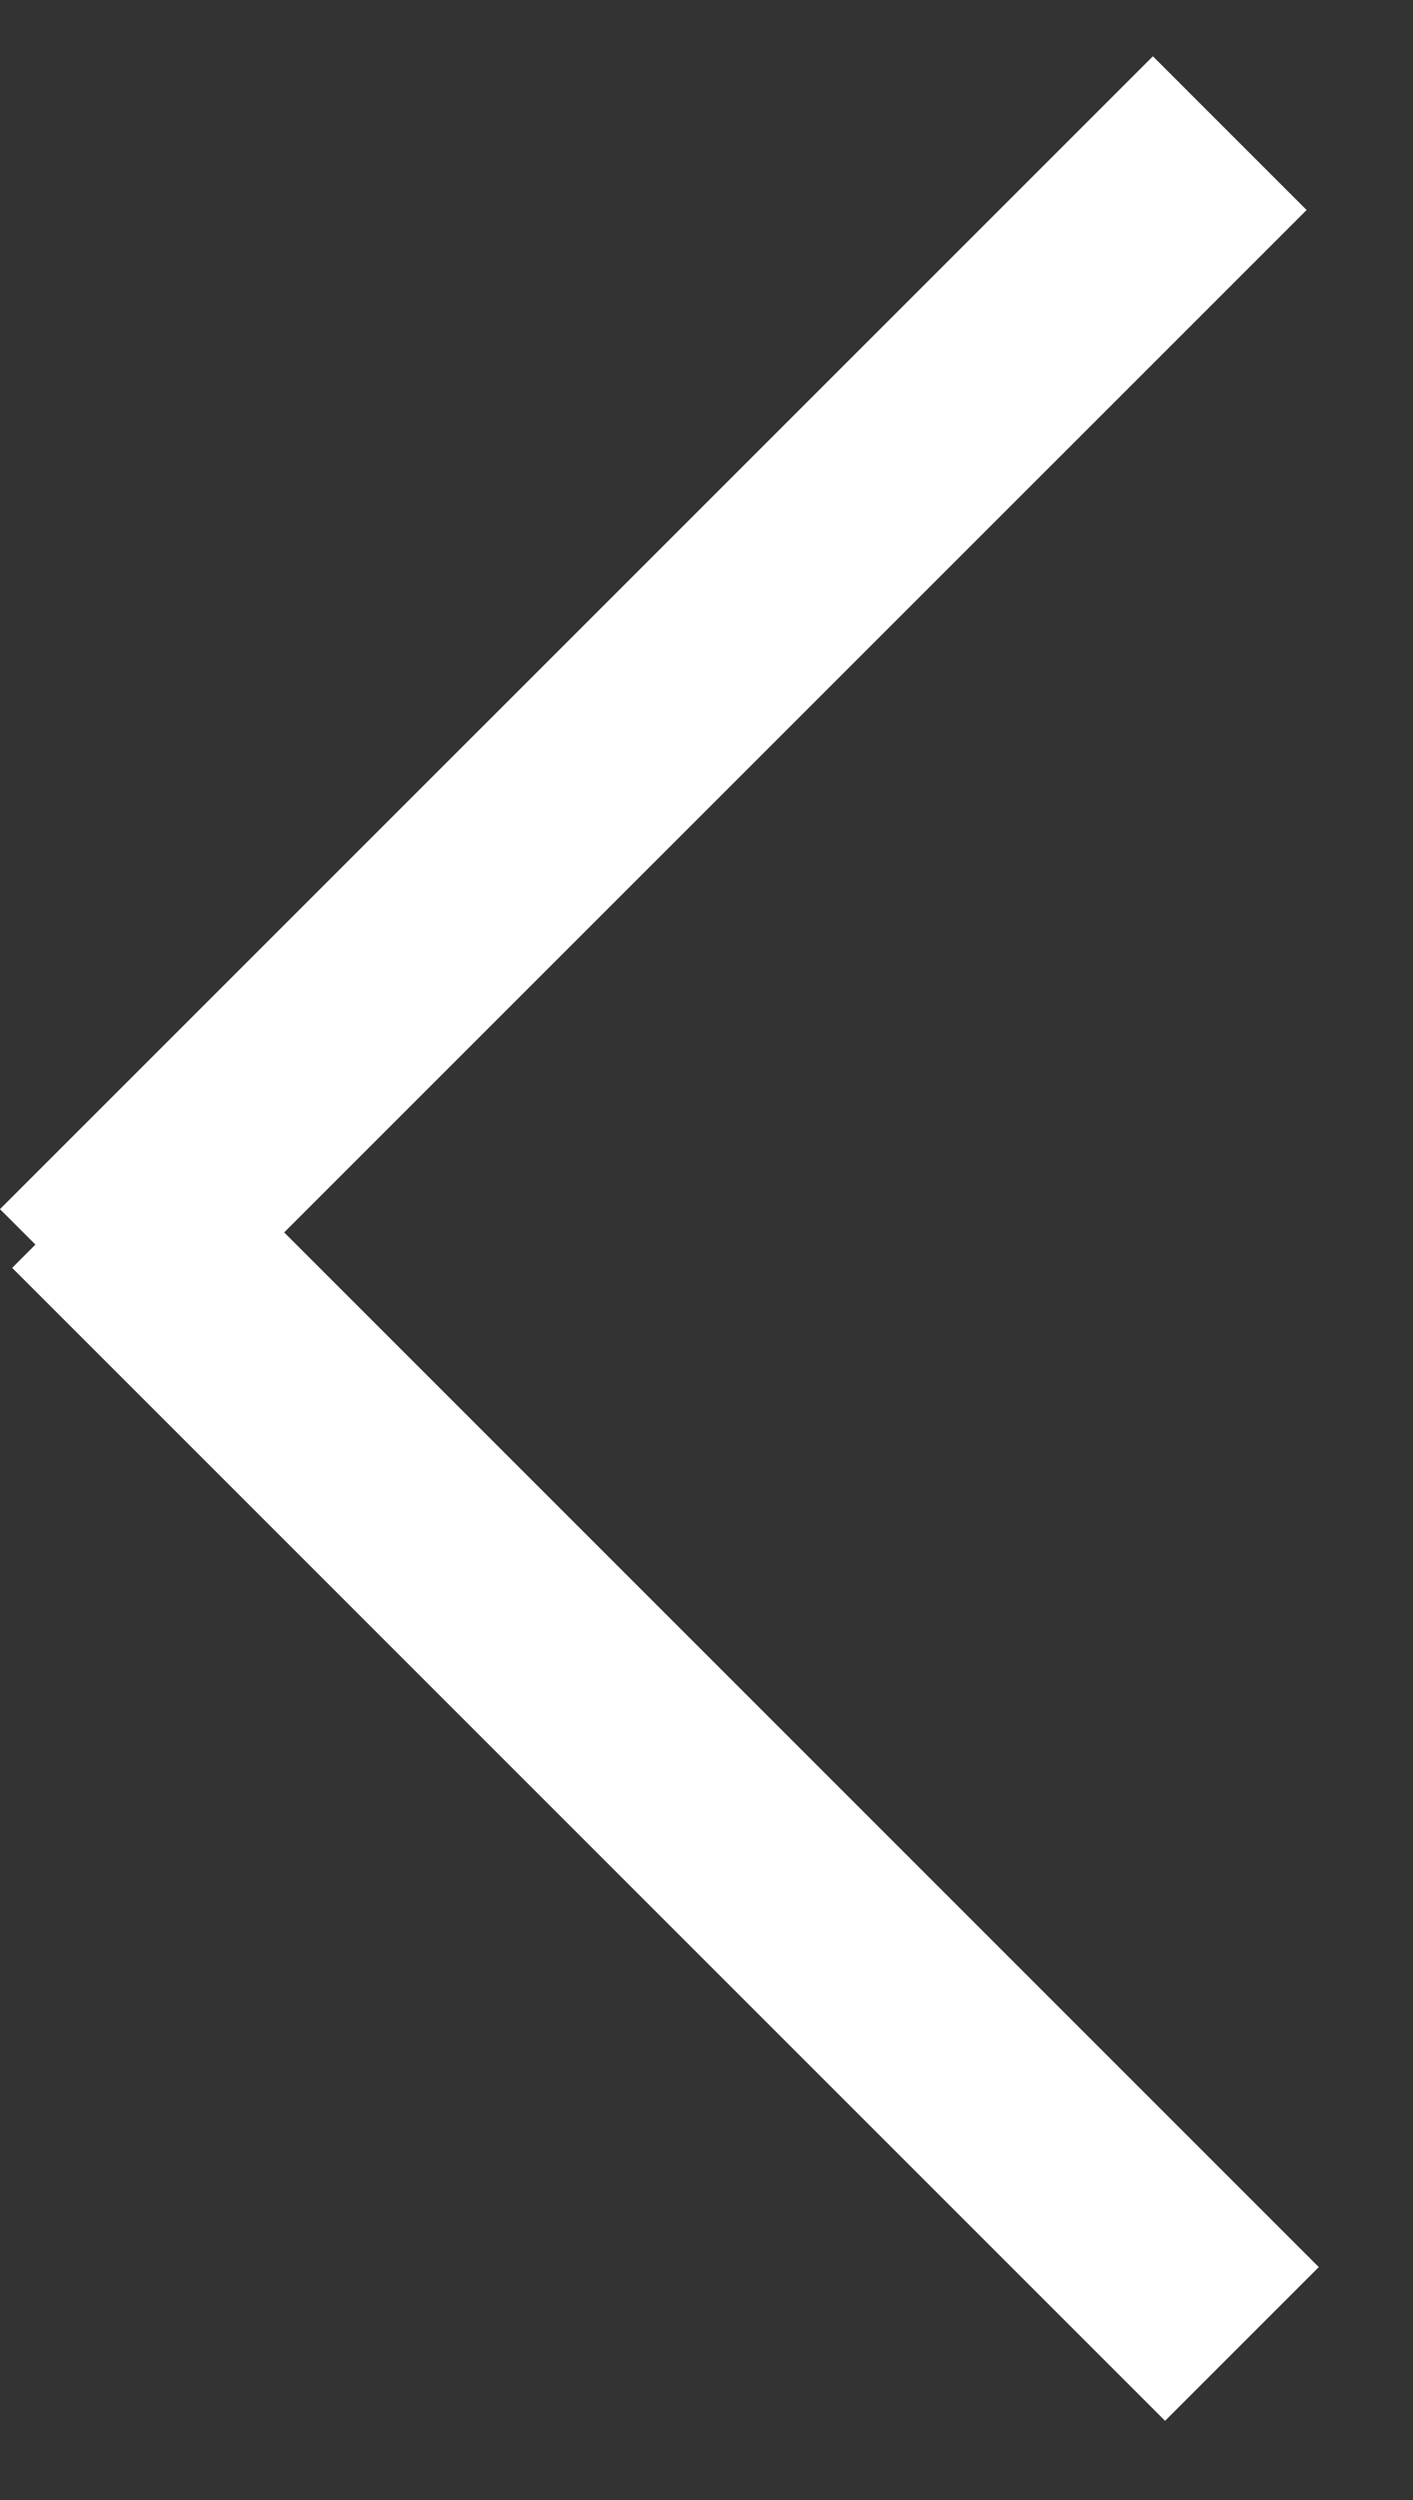 <svg width="13" height="23" viewBox="0 0 13 23" fill="none" xmlns="http://www.w3.org/2000/svg">
<rect x="0" y="0" width="13" height="23" fill="#333333" stroke="none"/>
<line x1="11.314" y1="1.225" x2="0.707" y2="11.831" stroke="white" stroke-width="2"/>
<line x1="0.819" y1="10.957" x2="11.426" y2="21.564" stroke="white" stroke-width="2"/>
</svg>
